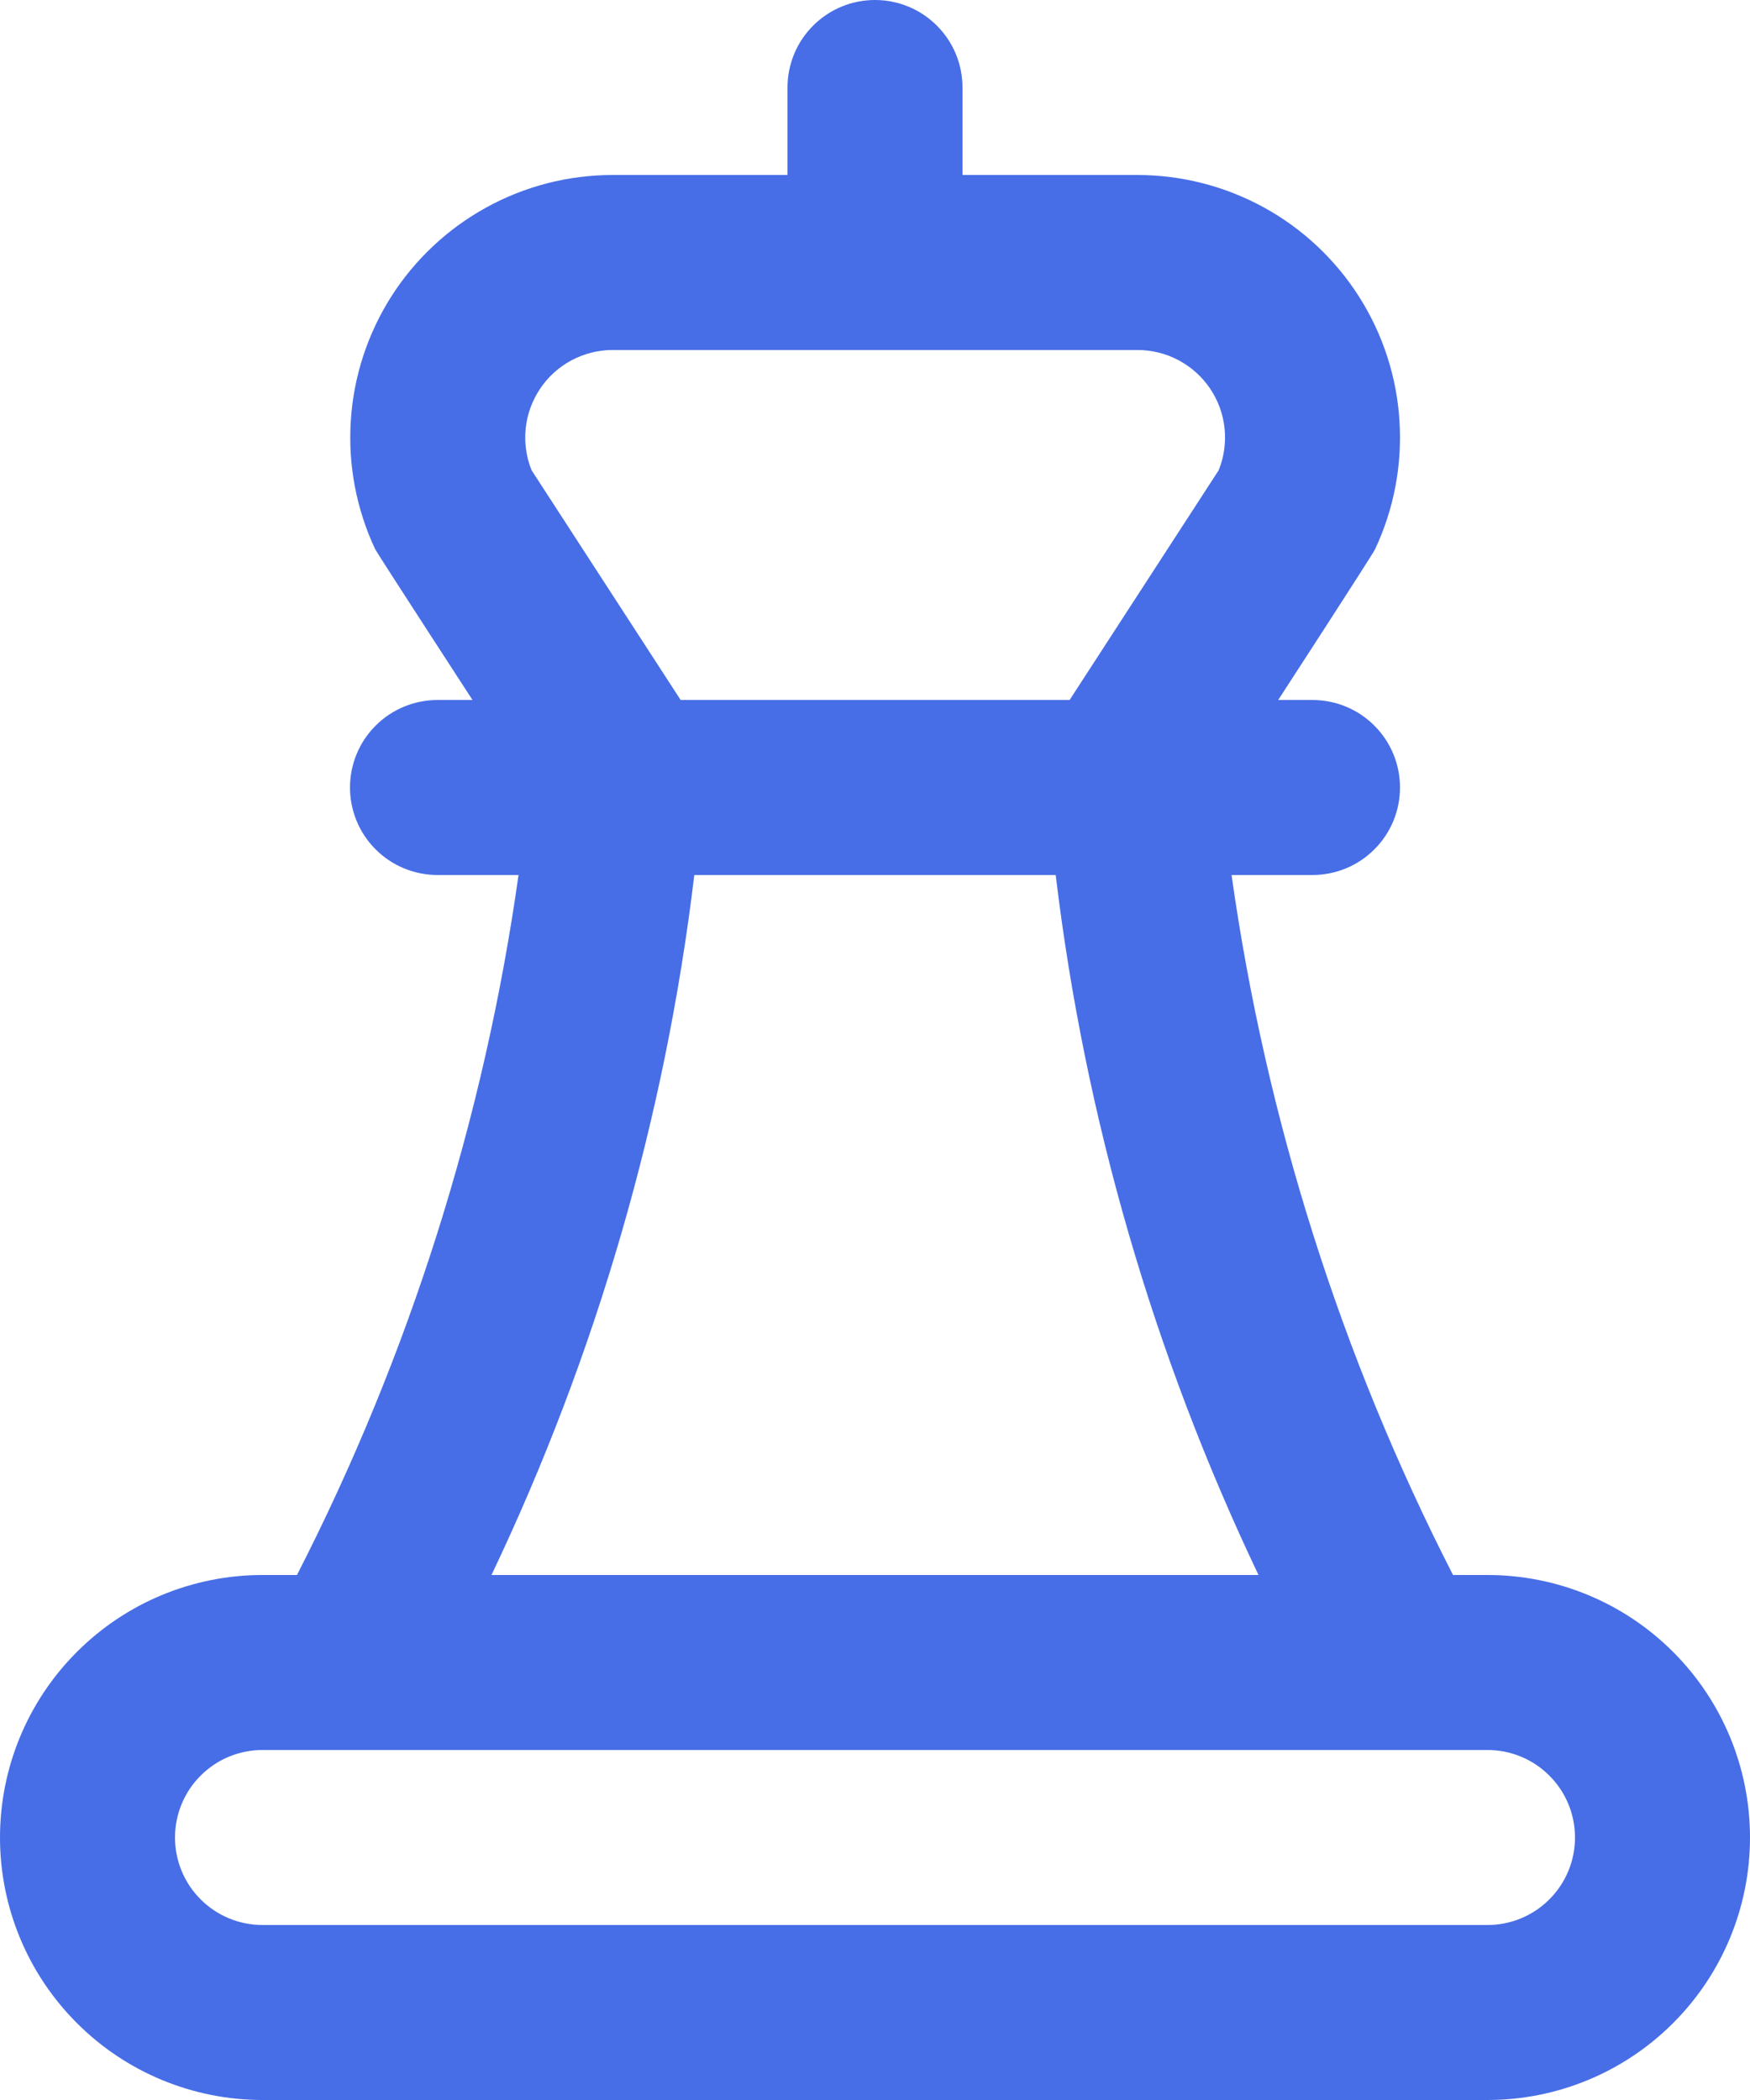 <svg width="20" height="24" viewBox="0 0 20 24" fill="none" xmlns="http://www.w3.org/2000/svg">
  <path d="M17 18H16.606C15.323 15.493 14.468 12.789 14.075 10H15C15.265 10 15.52 9.895 15.707 9.707C15.895 9.52 16 9.265 16 9C16 8.735 15.895 8.48 15.707 8.293C15.52 8.105 15.265 8 15 8H14.608C14.608 8 15.7 6.318 15.715 6.277C15.93 5.82 16.026 5.316 15.994 4.811C15.963 4.307 15.804 3.819 15.533 3.392C15.262 2.966 14.888 2.614 14.445 2.371C14.002 2.128 13.505 2 13 2H11V1C11 0.735 10.895 0.48 10.707 0.293C10.52 0.105 10.265 0 10 0C9.735 0 9.48 0.105 9.293 0.293C9.105 0.48 9 0.735 9 1V2H7C6.495 2 5.998 2.128 5.556 2.372C5.113 2.616 4.74 2.967 4.469 3.393C4.199 3.82 4.04 4.308 4.009 4.812C3.977 5.316 4.073 5.82 4.288 6.277C4.307 6.318 5.4 8 5.4 8H5C4.735 8 4.48 8.105 4.293 8.293C4.105 8.48 4 8.735 4 9C4 9.265 4.105 9.52 4.293 9.707C4.48 9.895 4.735 10 5 10H5.926C5.533 12.789 4.677 15.493 3.394 18H3C2.204 18 1.441 18.316 0.879 18.879C0.316 19.441 0 20.204 0 21C0 21.796 0.316 22.559 0.879 23.121C1.441 23.684 2.204 24 3 24H17C17.796 24 18.559 23.684 19.121 23.121C19.684 22.559 20 21.796 20 21C20 20.204 19.684 19.441 19.121 18.879C18.559 18.316 17.796 18 17 18ZM6.075 5.374C6.014 5.222 5.991 5.058 6.008 4.896C6.025 4.733 6.082 4.577 6.173 4.442C6.264 4.306 6.387 4.195 6.531 4.118C6.676 4.041 6.837 4 7 4H13C13.164 4 13.325 4.04 13.47 4.117C13.614 4.194 13.738 4.305 13.829 4.44C13.921 4.576 13.978 4.732 13.995 4.895C14.012 5.058 13.989 5.222 13.928 5.374L12.224 8H7.779L6.075 5.374ZM7.935 10H12.065C12.398 12.775 13.181 15.477 14.383 18H5.617C6.819 15.477 7.602 12.775 7.935 10ZM17 22H3C2.735 22 2.48 21.895 2.293 21.707C2.105 21.52 2 21.265 2 21C2 20.735 2.105 20.48 2.293 20.293C2.48 20.105 2.735 20 3 20H17C17.265 20 17.52 20.105 17.707 20.293C17.895 20.48 18 20.735 18 21C18 21.265 17.895 21.52 17.707 21.707C17.52 21.895 17.265 22 17 22Z" fill="#476EE6"/>
  </svg>
  